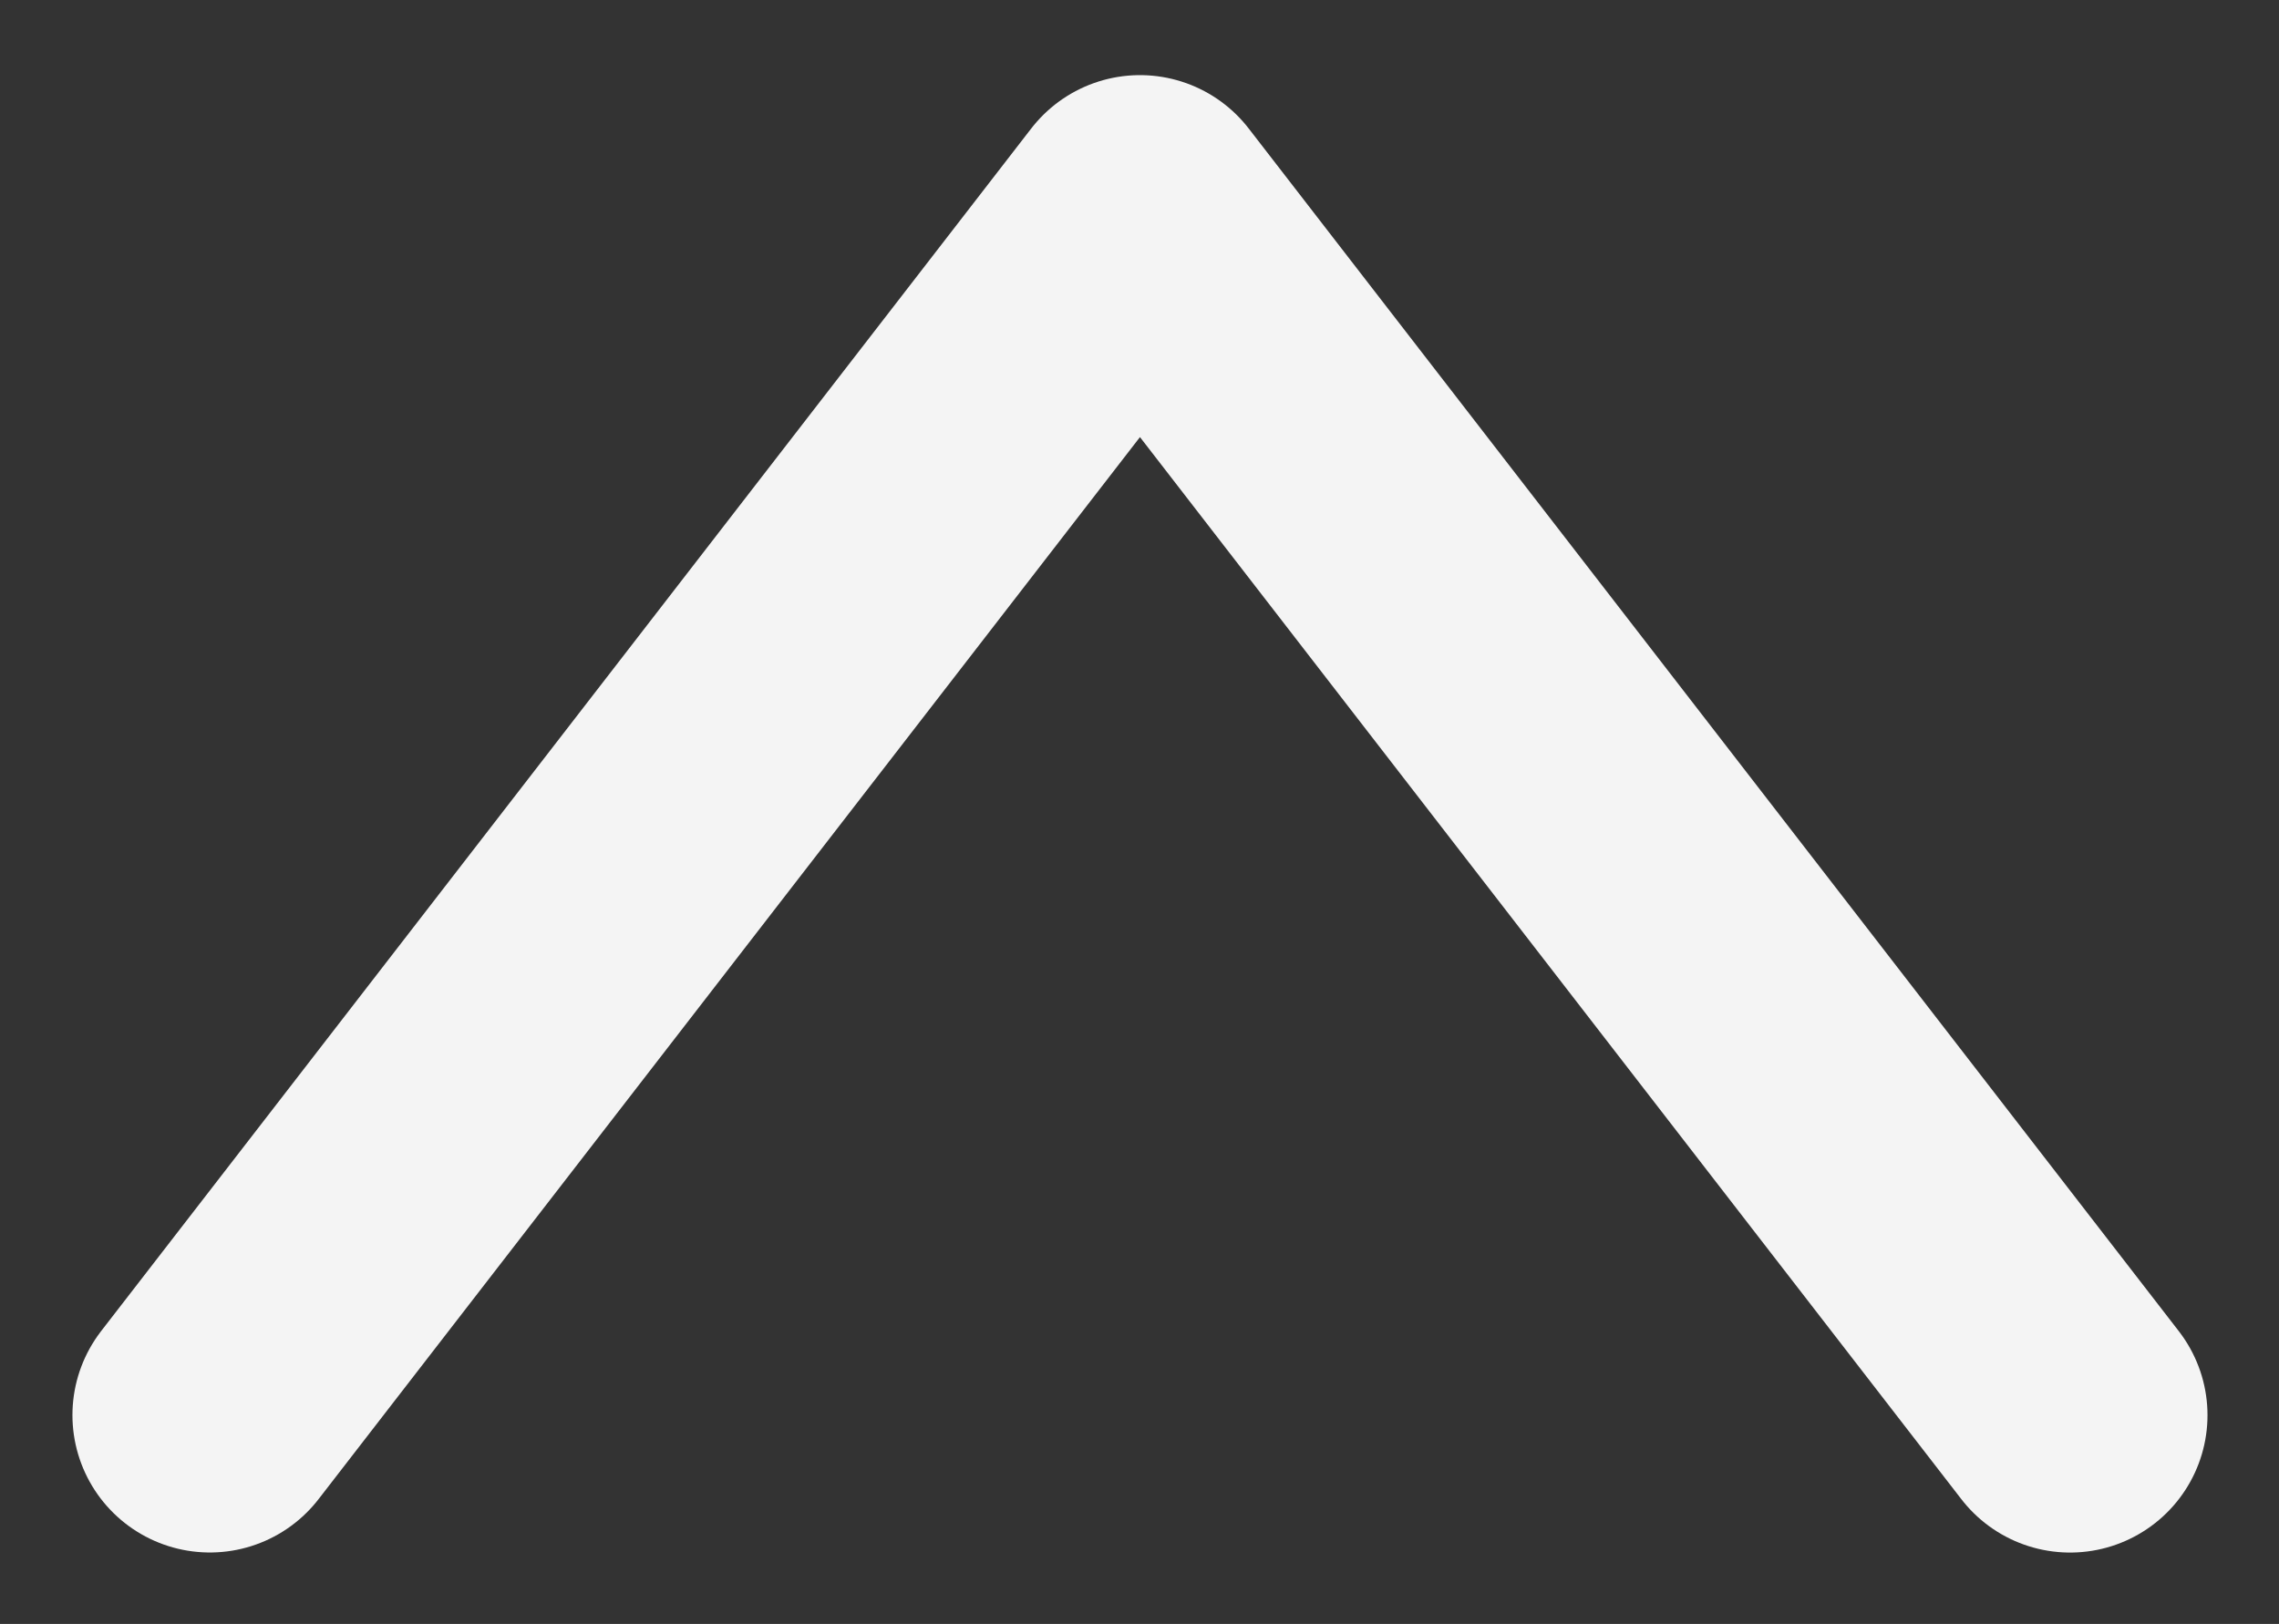 <?xml version="1.0" encoding="UTF-8" standalone="no"?>
<!-- Created with Inkscape (http://www.inkscape.org/) -->

<svg
   version="1.1"
   id="svg2"
   width="125.333"
   height="89.333"
   viewBox="0 0 125.333 89.333"
   sodipodi:docname="Dark_Mode_Chord_display_selector_Up.eps"
   xmlns:inkscape="http://www.inkscape.org/namespaces/inkscape"
   xmlns:sodipodi="http://sodipodi.sourceforge.net/DTD/sodipodi-0.dtd"
   xmlns="http://www.w3.org/2000/svg"
   xmlns:svg="http://www.w3.org/2000/svg">
  <rect x="0" y="0" width="125.333" height="89.333" fill="#333333" stroke="none"/>
  <defs
     id="defs6" />
  <sodipodi:namedview
     id="namedview4"
     pagecolor="#ffffff"
     bordercolor="#000000"
     borderopacity="0.25"
     inkscape:showpageshadow="2"
     inkscape:pageopacity="0.0"
     inkscape:pagecheckerboard="0"
     inkscape:deskcolor="#d1d1d1" />
  <g
     id="g8"
     inkscape:groupmode="layer"
     inkscape:label="ink_ext_XXXXXX"
     transform="matrix(1.333,0,0,-1.333,0,89.333)">
    <g
       id="g10"
       transform="scale(0.1)">
      <path
         d="M 854.039,86.144 470.309,582.469 86.578,86.172"
         style="fill:none;stroke:#f4f4f4;stroke-width:113.386;stroke-linecap:round;stroke-linejoin:round;stroke-miterlimit:2.613;stroke-dasharray:none;stroke-opacity:1"
         id="path12" />
    </g>
  </g>
</svg>

